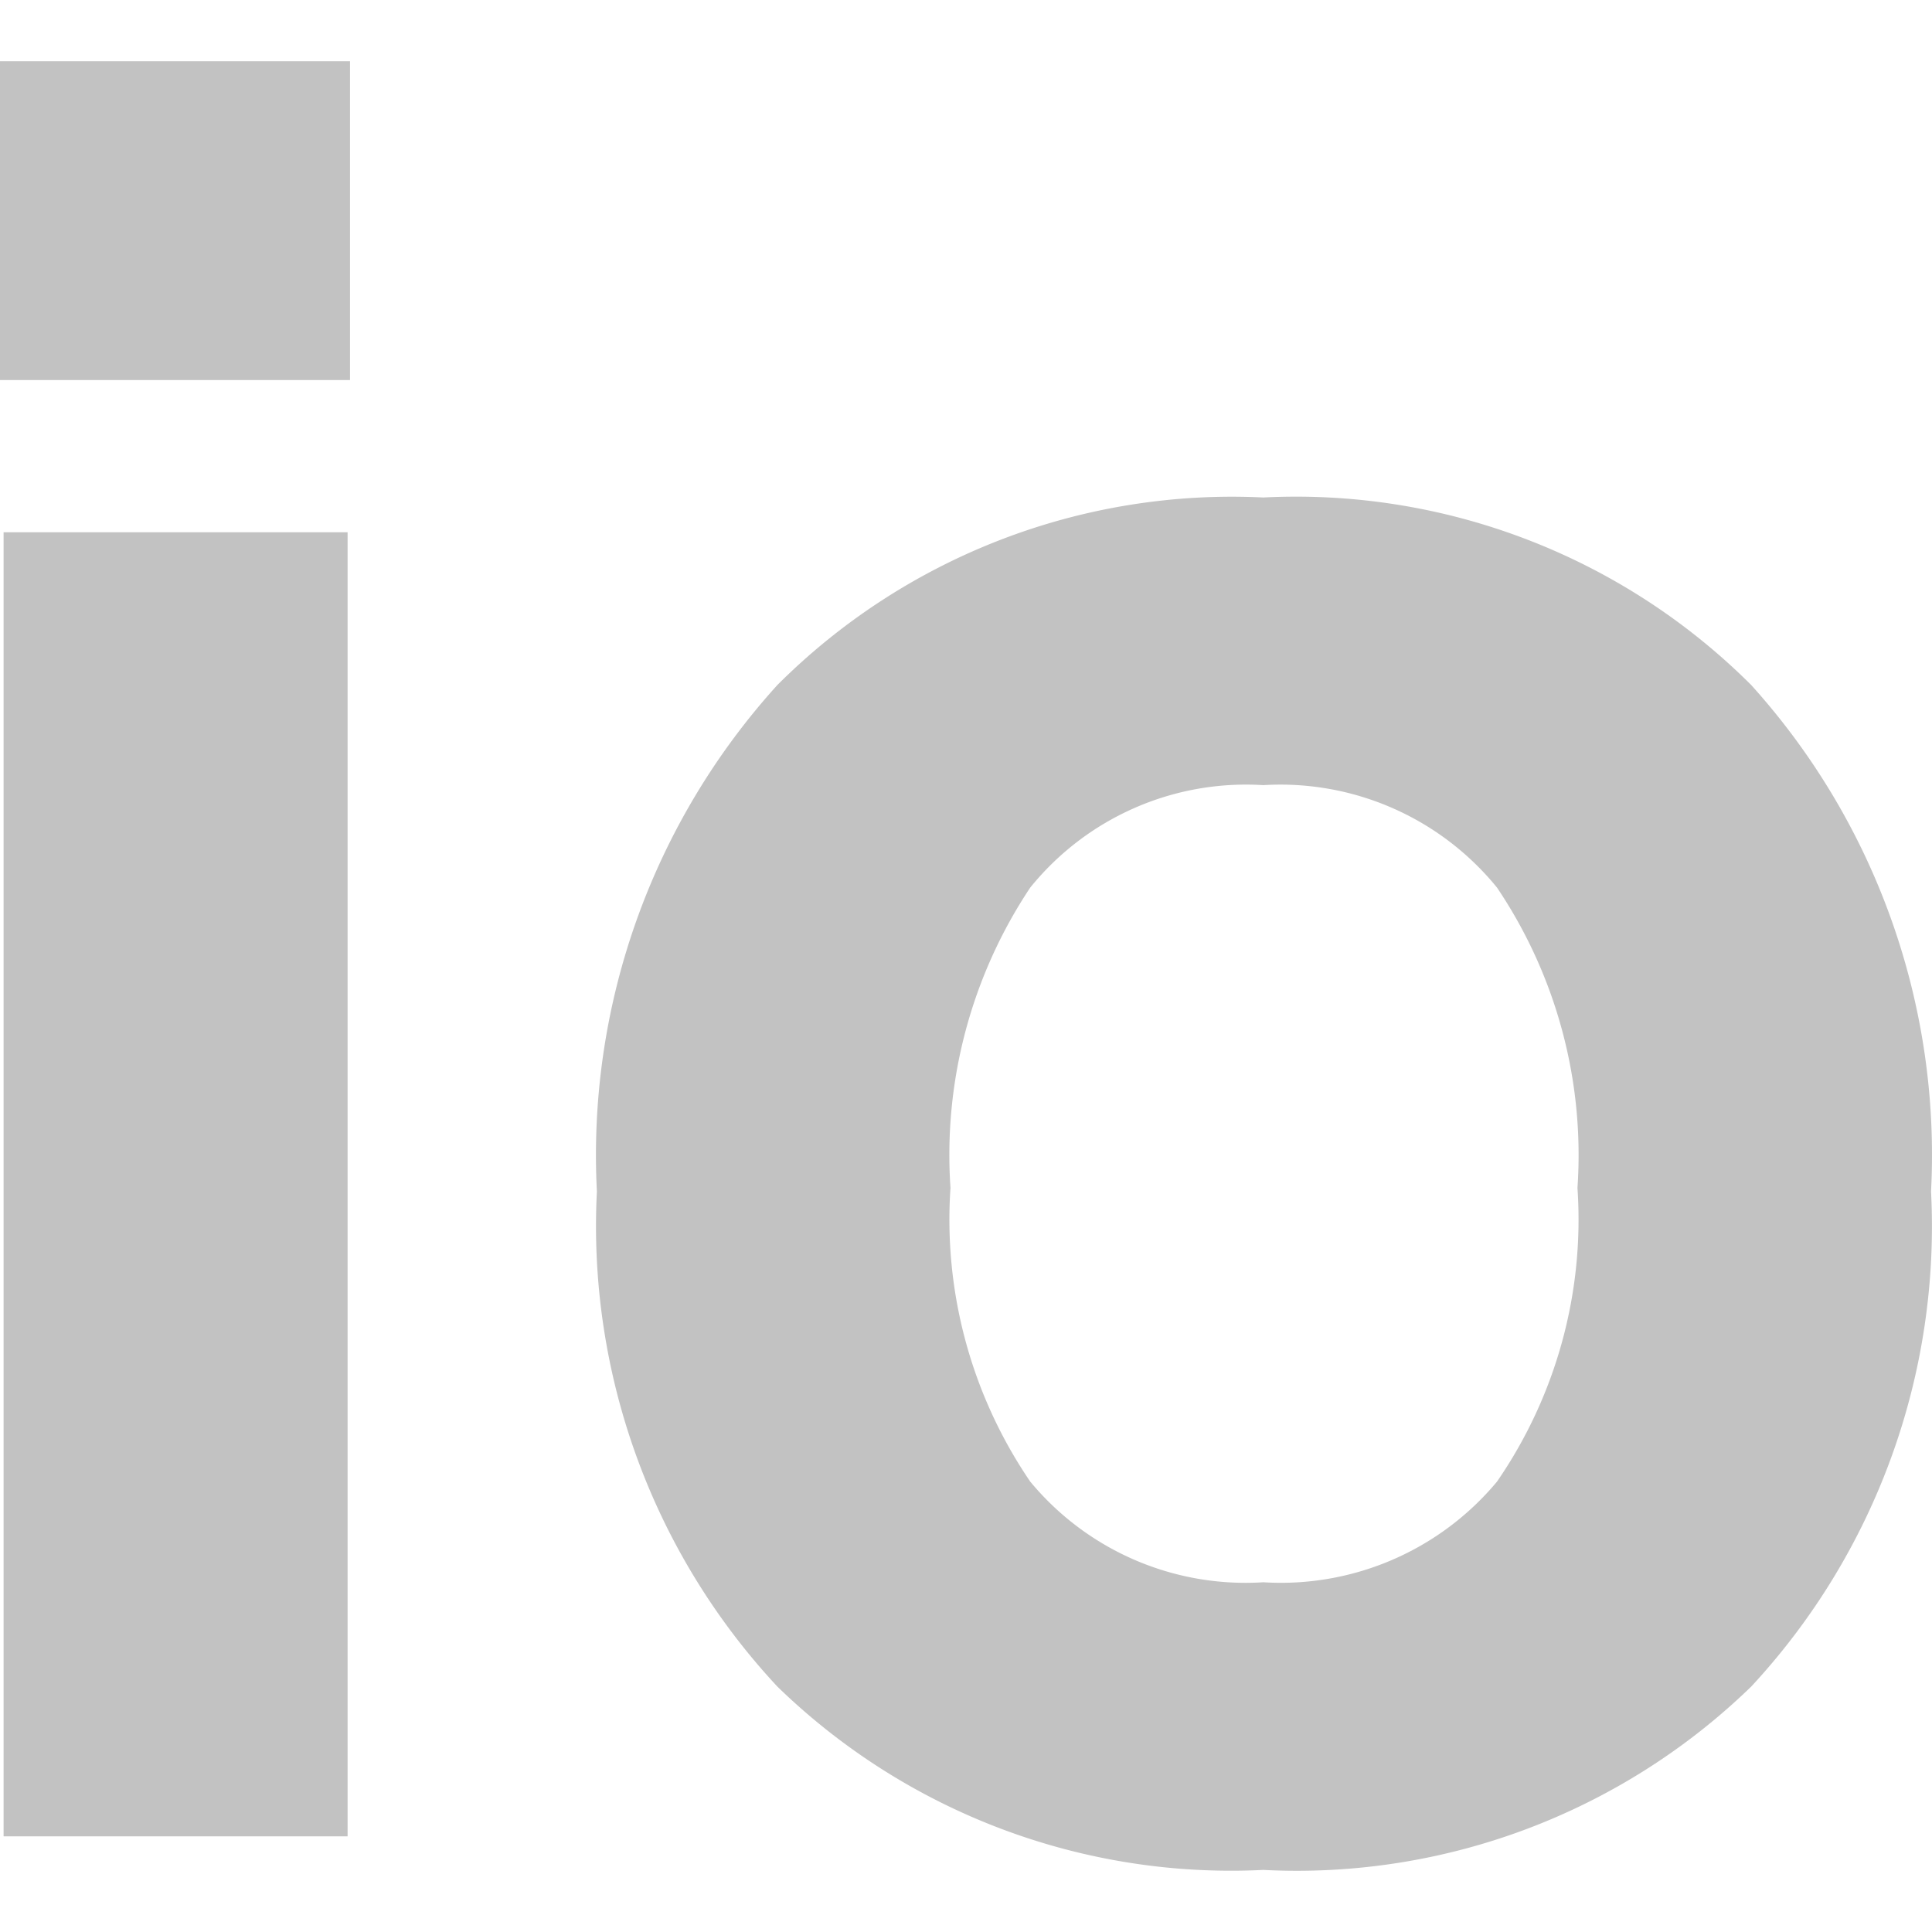 <?xml version="1.0" encoding="UTF-8" standalone="no"?>
<svg
   width="128"
   height="128"
   viewBox="0 0 128 128"
   version="1.1"
   id="svg2"
   sodipodi:docname="Io.svg"
   inkscape:version="1.3.2 (091e20e, 2023-11-25, custom)"
   xmlns:inkscape="http://www.inkscape.org/namespaces/inkscape"
   xmlns:sodipodi="http://sodipodi.sourceforge.net/DTD/sodipodi-0.dtd"
   xmlns="http://www.w3.org/2000/svg"
   xmlns:svg="http://www.w3.org/2000/svg"
   xmlns:rdf="http://www.w3.org/1999/02/22-rdf-syntax-ns#"
   xmlns:cc="http://creativecommons.org/ns#"
   xmlns:dc="http://purl.org/dc/elements/1.1/">
  <defs
     id="defs2" />
  <sodipodi:namedview
     id="namedview2"
     pagecolor="#ffffff"
     bordercolor="#111111"
     borderopacity="1"
     inkscape:showpageshadow="0"
     inkscape:pageopacity="0"
     inkscape:pagecheckerboard="1"
     inkscape:deskcolor="#d1d1d1"
     inkscape:zoom="4.2592135"
     inkscape:cx="58.813675"
     inkscape:cy="51.065766"
     inkscape:window-width="1920"
     inkscape:window-height="1009"
     inkscape:window-x="-8"
     inkscape:window-y="-8"
     inkscape:window-maximized="1"
     inkscape:current-layer="svg2" />
  <title
     id="title1">file_type_io</title>
  <path
     d="M 5.1906707e-7,4.056 H 23.189 V 25.179 H 5.1906707e-7 Z M 0.238,35.263 H 23.029 V 121.662 H 0.238 Z"
     style="fill:#c2c2c2;stroke-width:4.569"
     id="path1" />
  <path
     d="M 51.499,111.737 A 44.737,44.737 0 0 1 39.546,78.94 46.368,46.368 0 0 1 51.499,45.388 42.589,42.589 0 0 1 83.698,32.96 42.676,42.676 0 0 1 116.025,45.388 46.459,46.459 0 0 1 127.937,78.94 44.819,44.819 0 0 1 116.025,111.737 43.206,43.206 0 0 1 83.698,123.887 43.115,43.115 0 0 1 51.499,111.737 Z M 99.183,98.158 A 30.614,30.614 0 0 0 104.511,78.702 31.724,31.724 0 0 0 99.183,58.808 18.491,18.491 0 0 0 83.698,52.018 18.377,18.377 0 0 0 68.254,58.808 31.943,31.943 0 0 0 62.972,78.702 a 30.815,30.815 0 0 0 5.282,19.456 18.519,18.519 0 0 0 15.444,6.671 18.633,18.633 0 0 0 15.485,-6.671 z"
     style="fill:#c2c2c2;stroke-width:4.569"
     id="path2" />
</svg>
